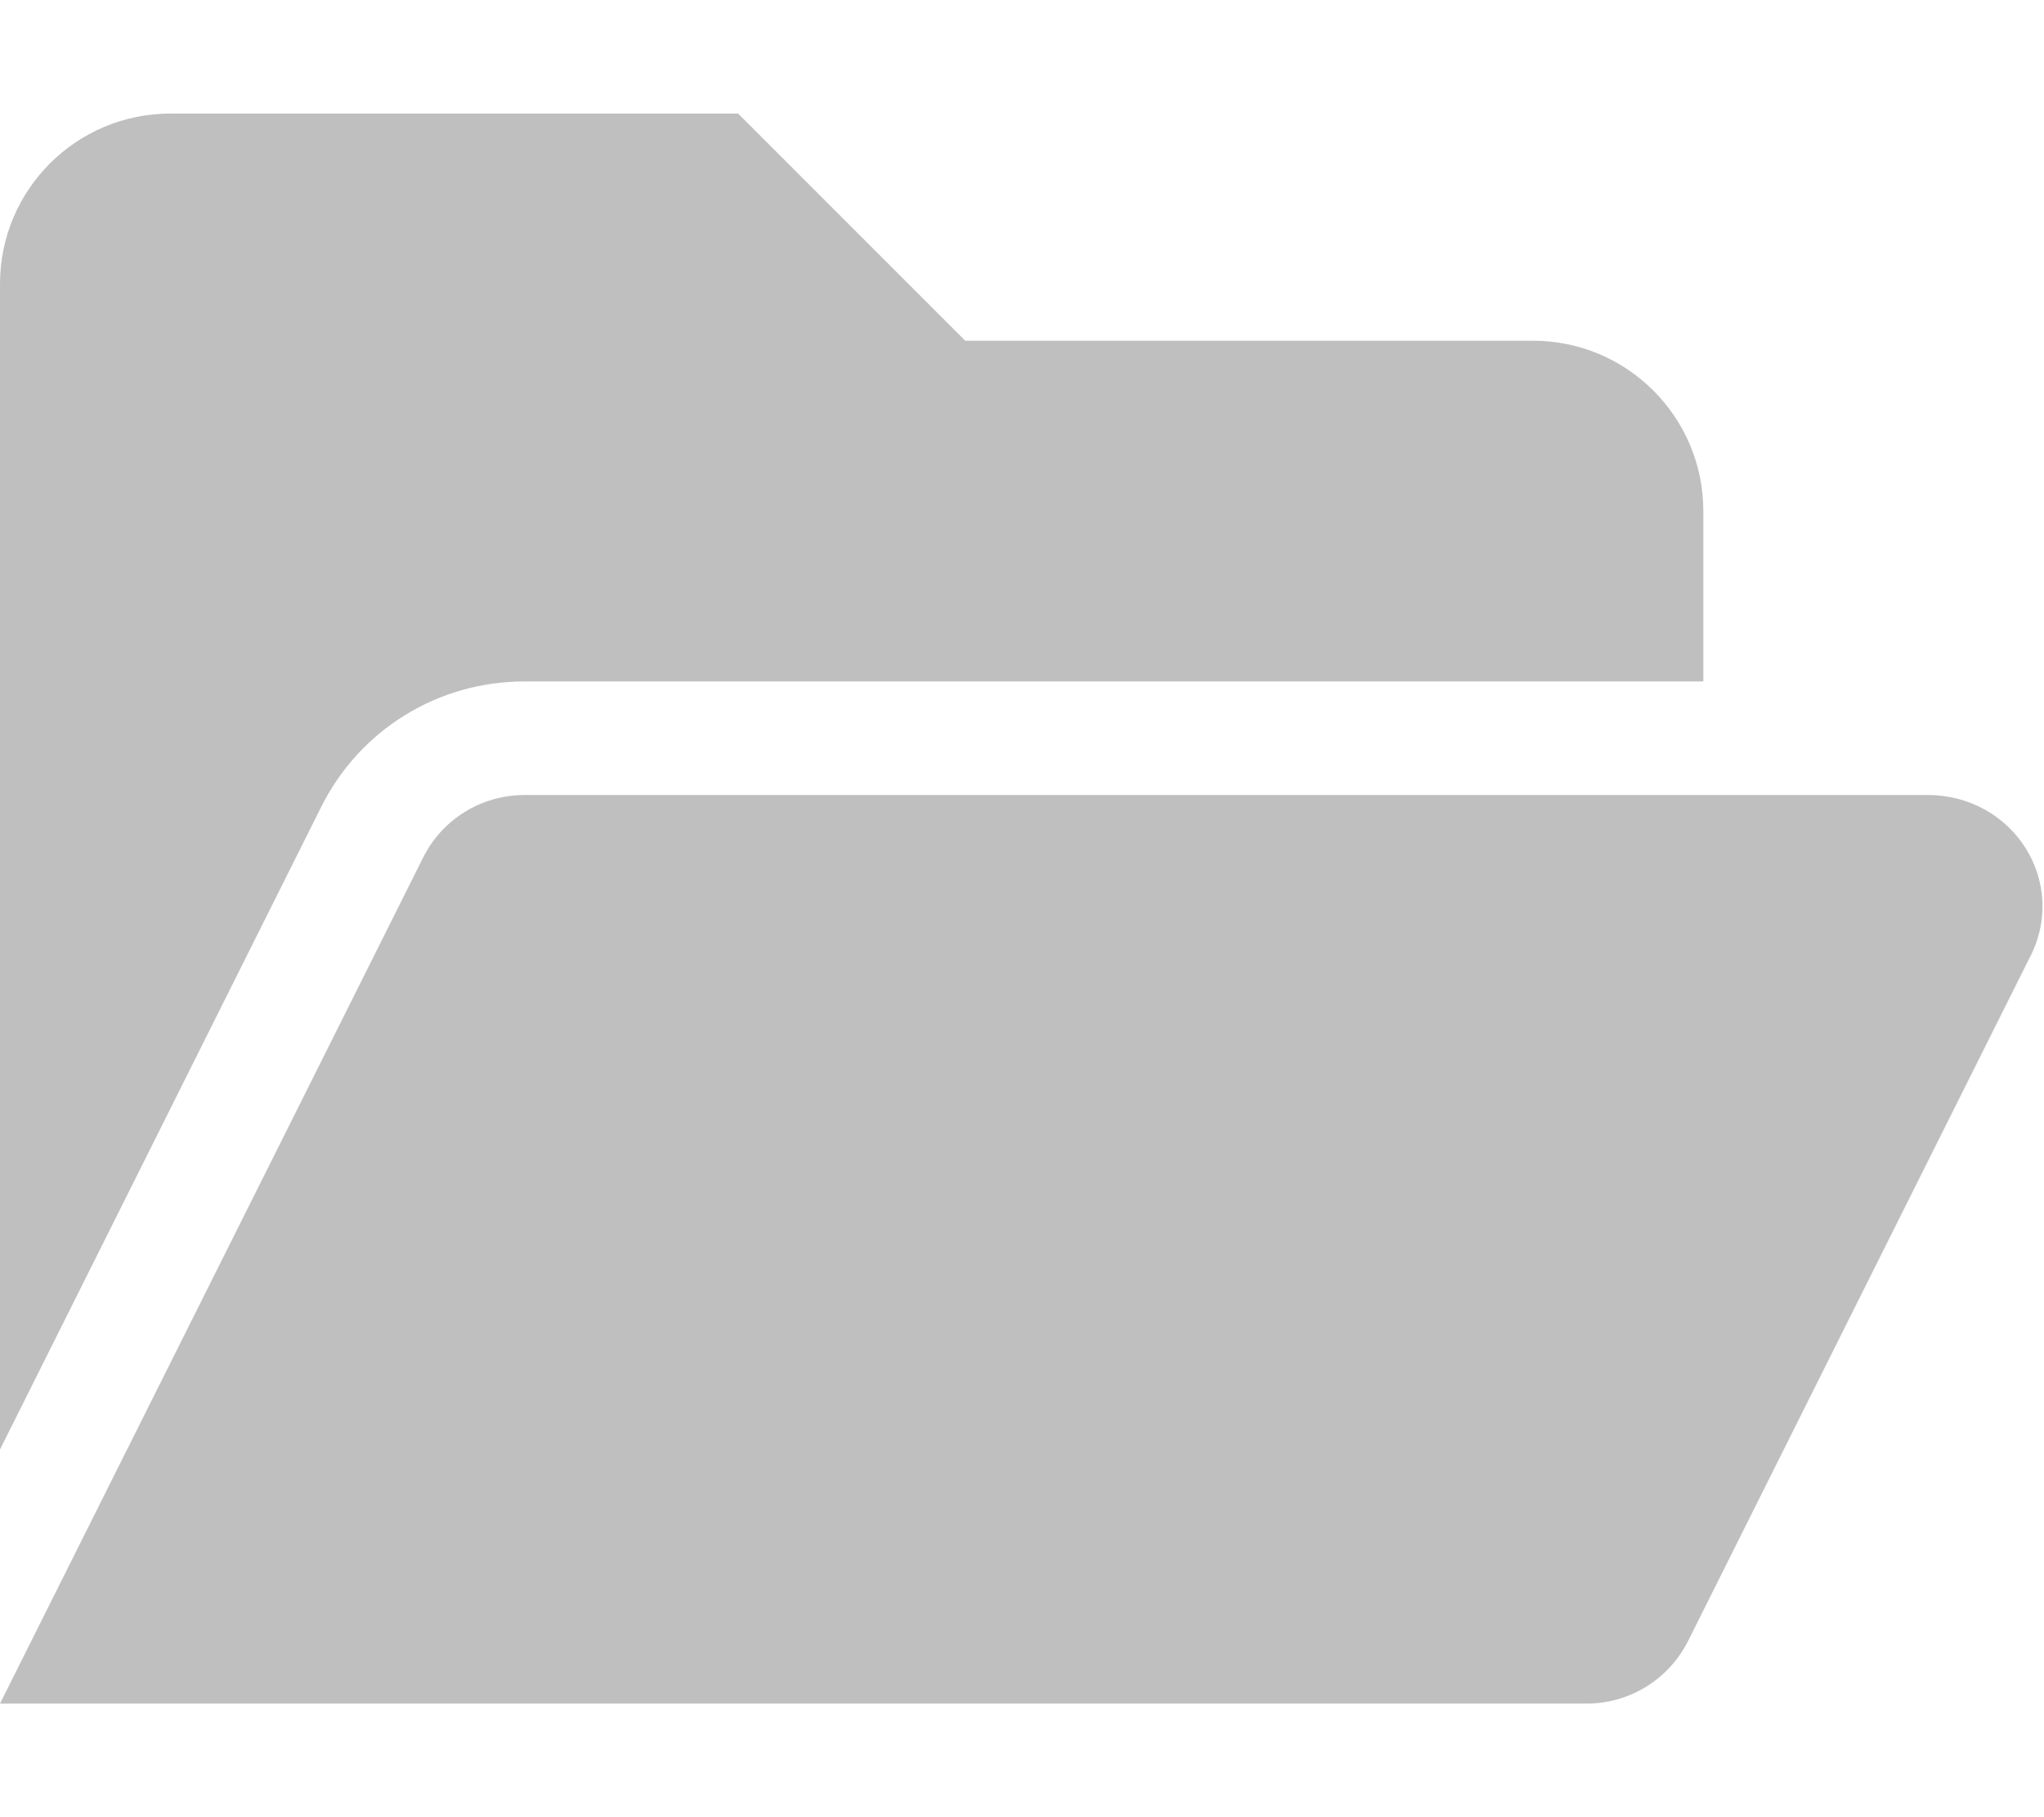 <?xml version="1.0" encoding="UTF-8" standalone="no"?>
<!DOCTYPE svg PUBLIC "-//W3C//DTD SVG 1.1//EN" "http://www.w3.org/Graphics/SVG/1.1/DTD/svg11.dtd">
<svg width="100%" height="100%" viewBox="0 0 576 512" version="1.1" xmlns="http://www.w3.org/2000/svg" xmlns:xlink="http://www.w3.org/1999/xlink" xml:space="preserve" xmlns:serif="http://www.serif.com/" style="fill-rule:evenodd;clip-rule:evenodd;stroke-linejoin:round;stroke-miterlimit:2;">
    <path d="M147.8,192L480,192L480,144C480,117.5 458.5,96 432,96L272,96L208,32L48,32C21.49,32 0,53.49 0,80L0,408.4L90.54,227.3C101.4,205.6 123.4,192 147.8,192ZM543.1,224L147.8,224C135.7,224 124.6,230.8 119.2,241.7L0,480L447.1,480C459.22,480 470.3,473.148 475.72,462.31L571.72,270.31C583.2,249 567.7,224 543.1,224Z" style="fill:rgb(191,191,191);fill-rule:nonzero;"/>
</svg>
